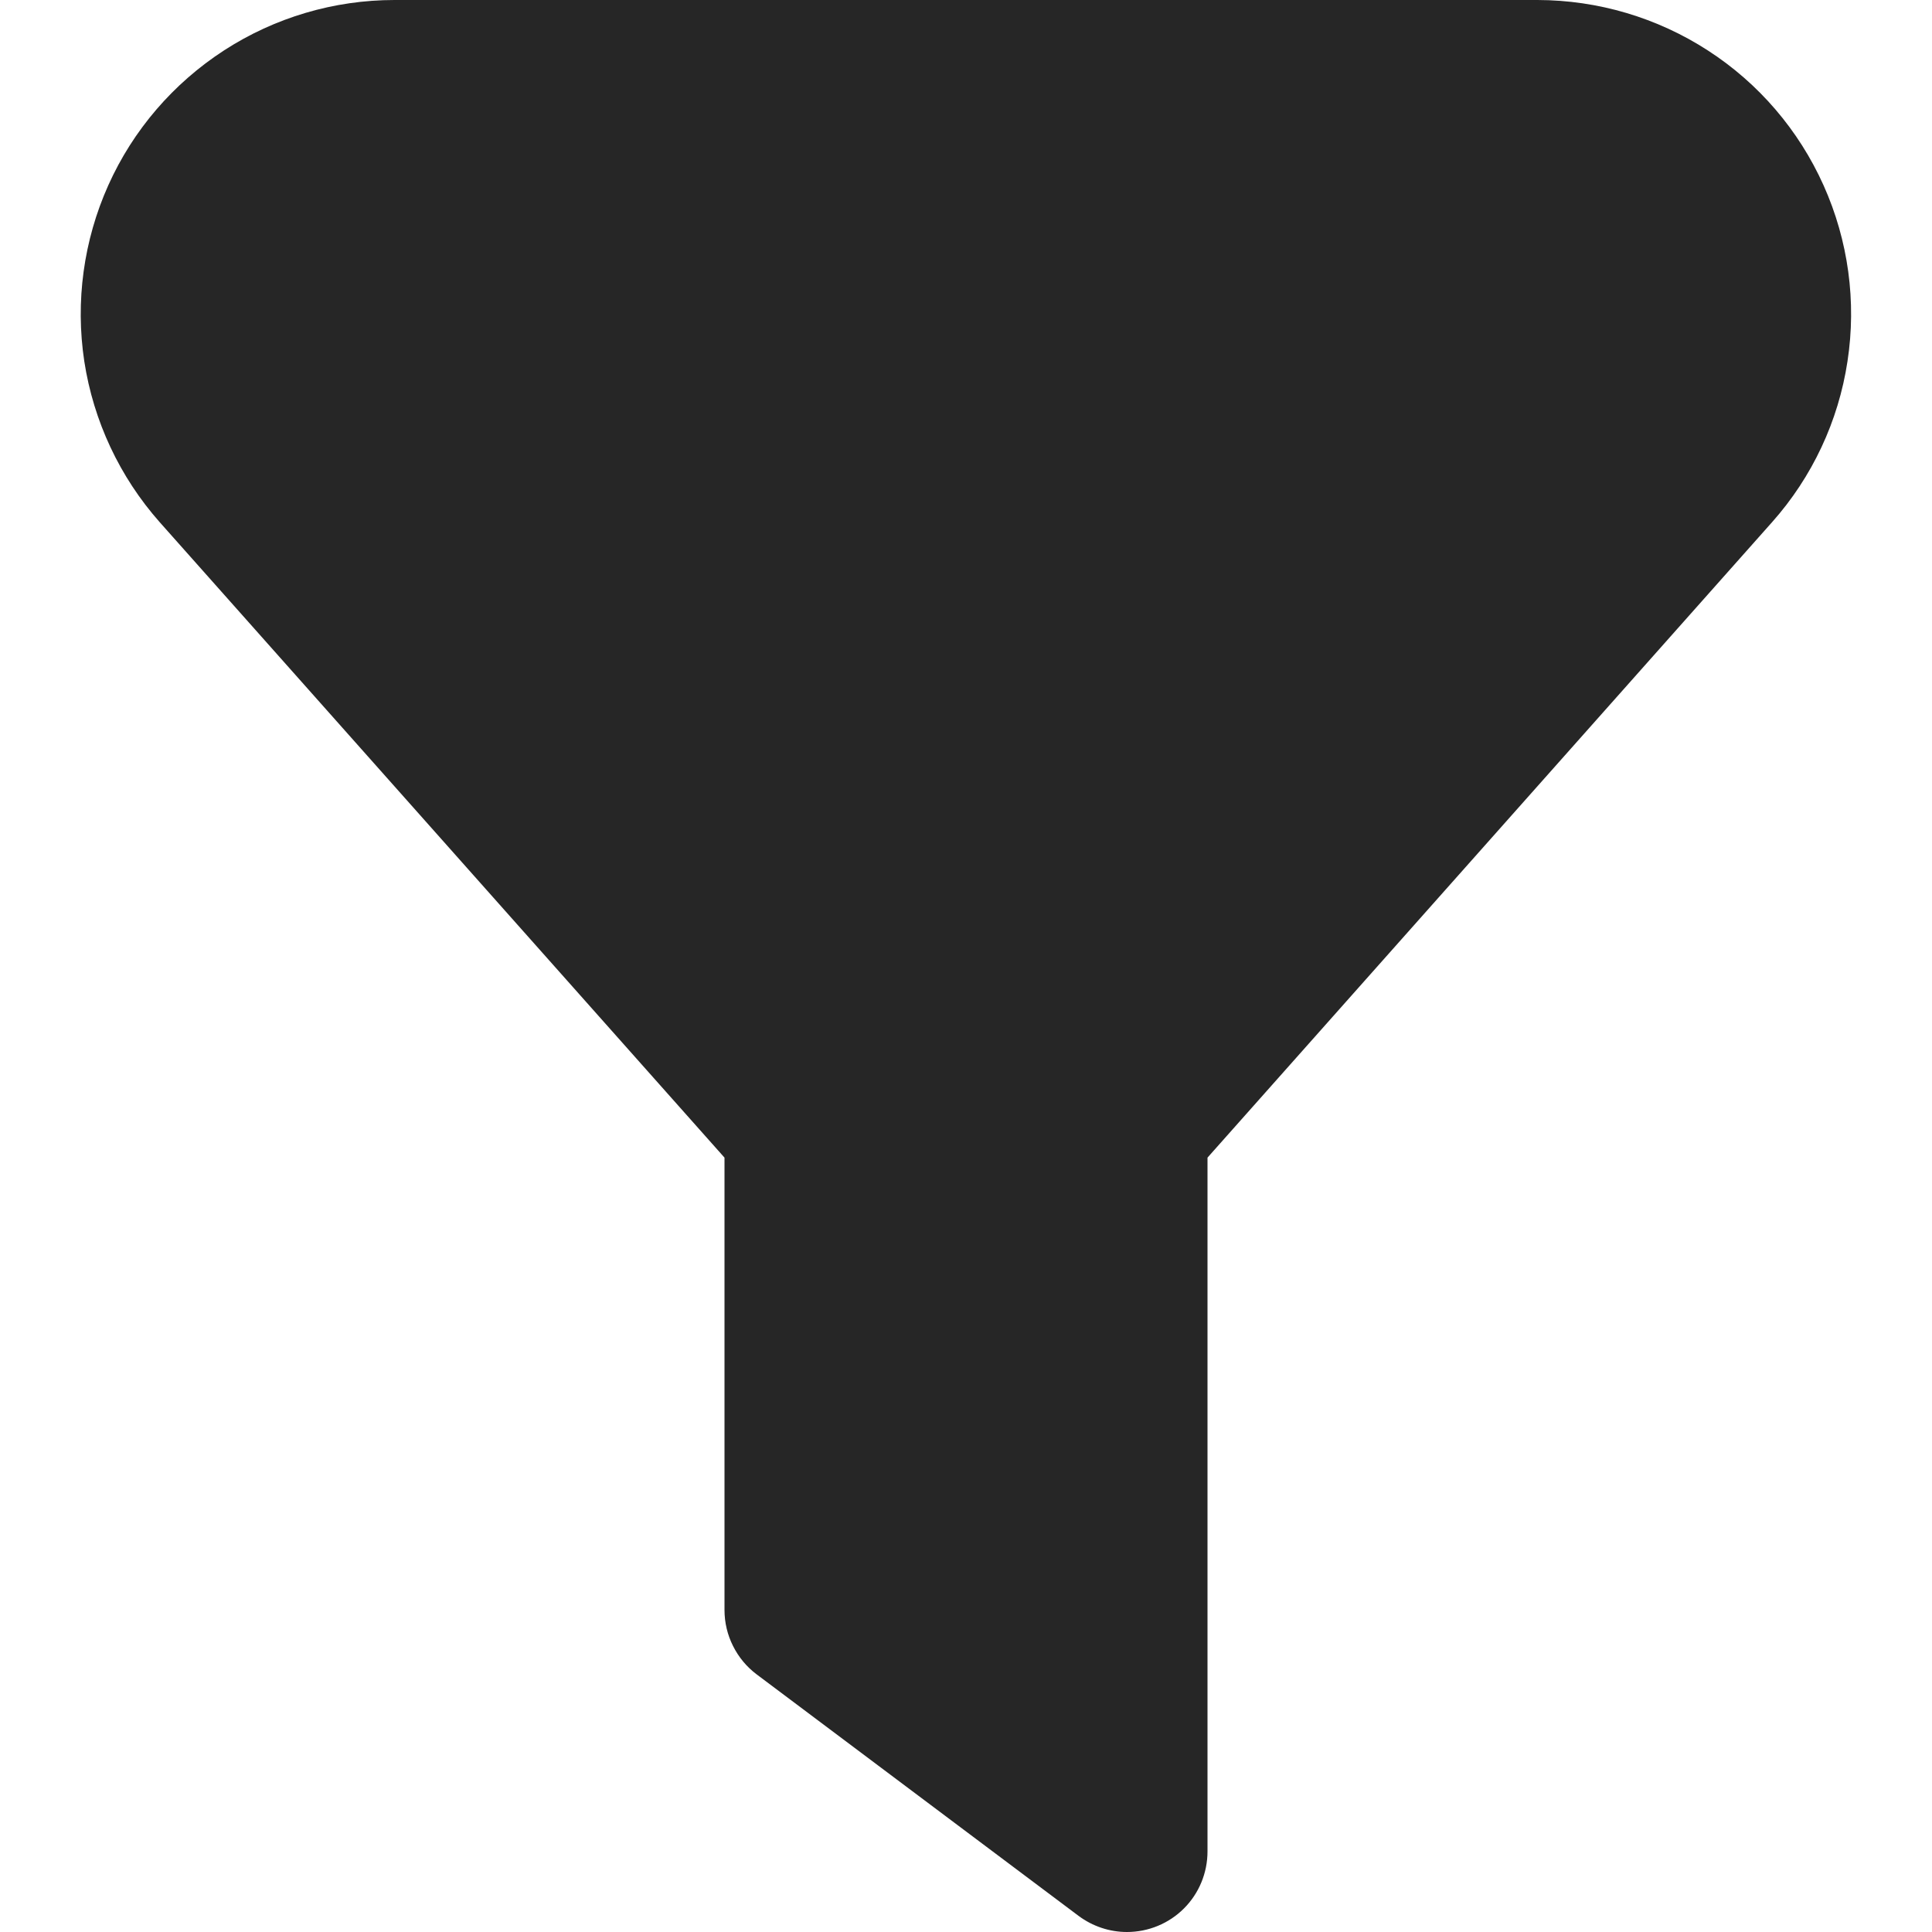 <svg width="16" height="16" viewBox="0 0 16 16" fill="none" xmlns="http://www.w3.org/2000/svg">
<g clip-path="url(#clip0_2553_51871)">
<path d="M9.333 16C9.189 16 9.049 15.953 8.933 15.867L6.267 13.867C6.184 13.805 6.117 13.724 6.071 13.632C6.024 13.539 6 13.437 6 13.333V9.587L1.323 4.325C0.991 3.95 0.774 3.487 0.698 2.992C0.623 2.497 0.692 1.991 0.897 1.534C1.102 1.077 1.435 0.69 1.856 0.417C2.276 0.145 2.766 0 3.267 0L12.733 0C13.234 0.001 13.724 0.146 14.144 0.418C14.565 0.69 14.897 1.078 15.102 1.535C15.307 1.992 15.376 2.498 15.3 2.993C15.225 3.488 15.008 3.951 14.675 4.325L10 9.587V15.333C10 15.51 9.93 15.68 9.805 15.805C9.68 15.93 9.51 16 9.333 16Z" fill="#262626"/>
</g>
<defs>
<clipPath id="clip0_2553_51871">
<rect width="16" height="16" fill="white"/>
</clipPath>
</defs>
</svg>
